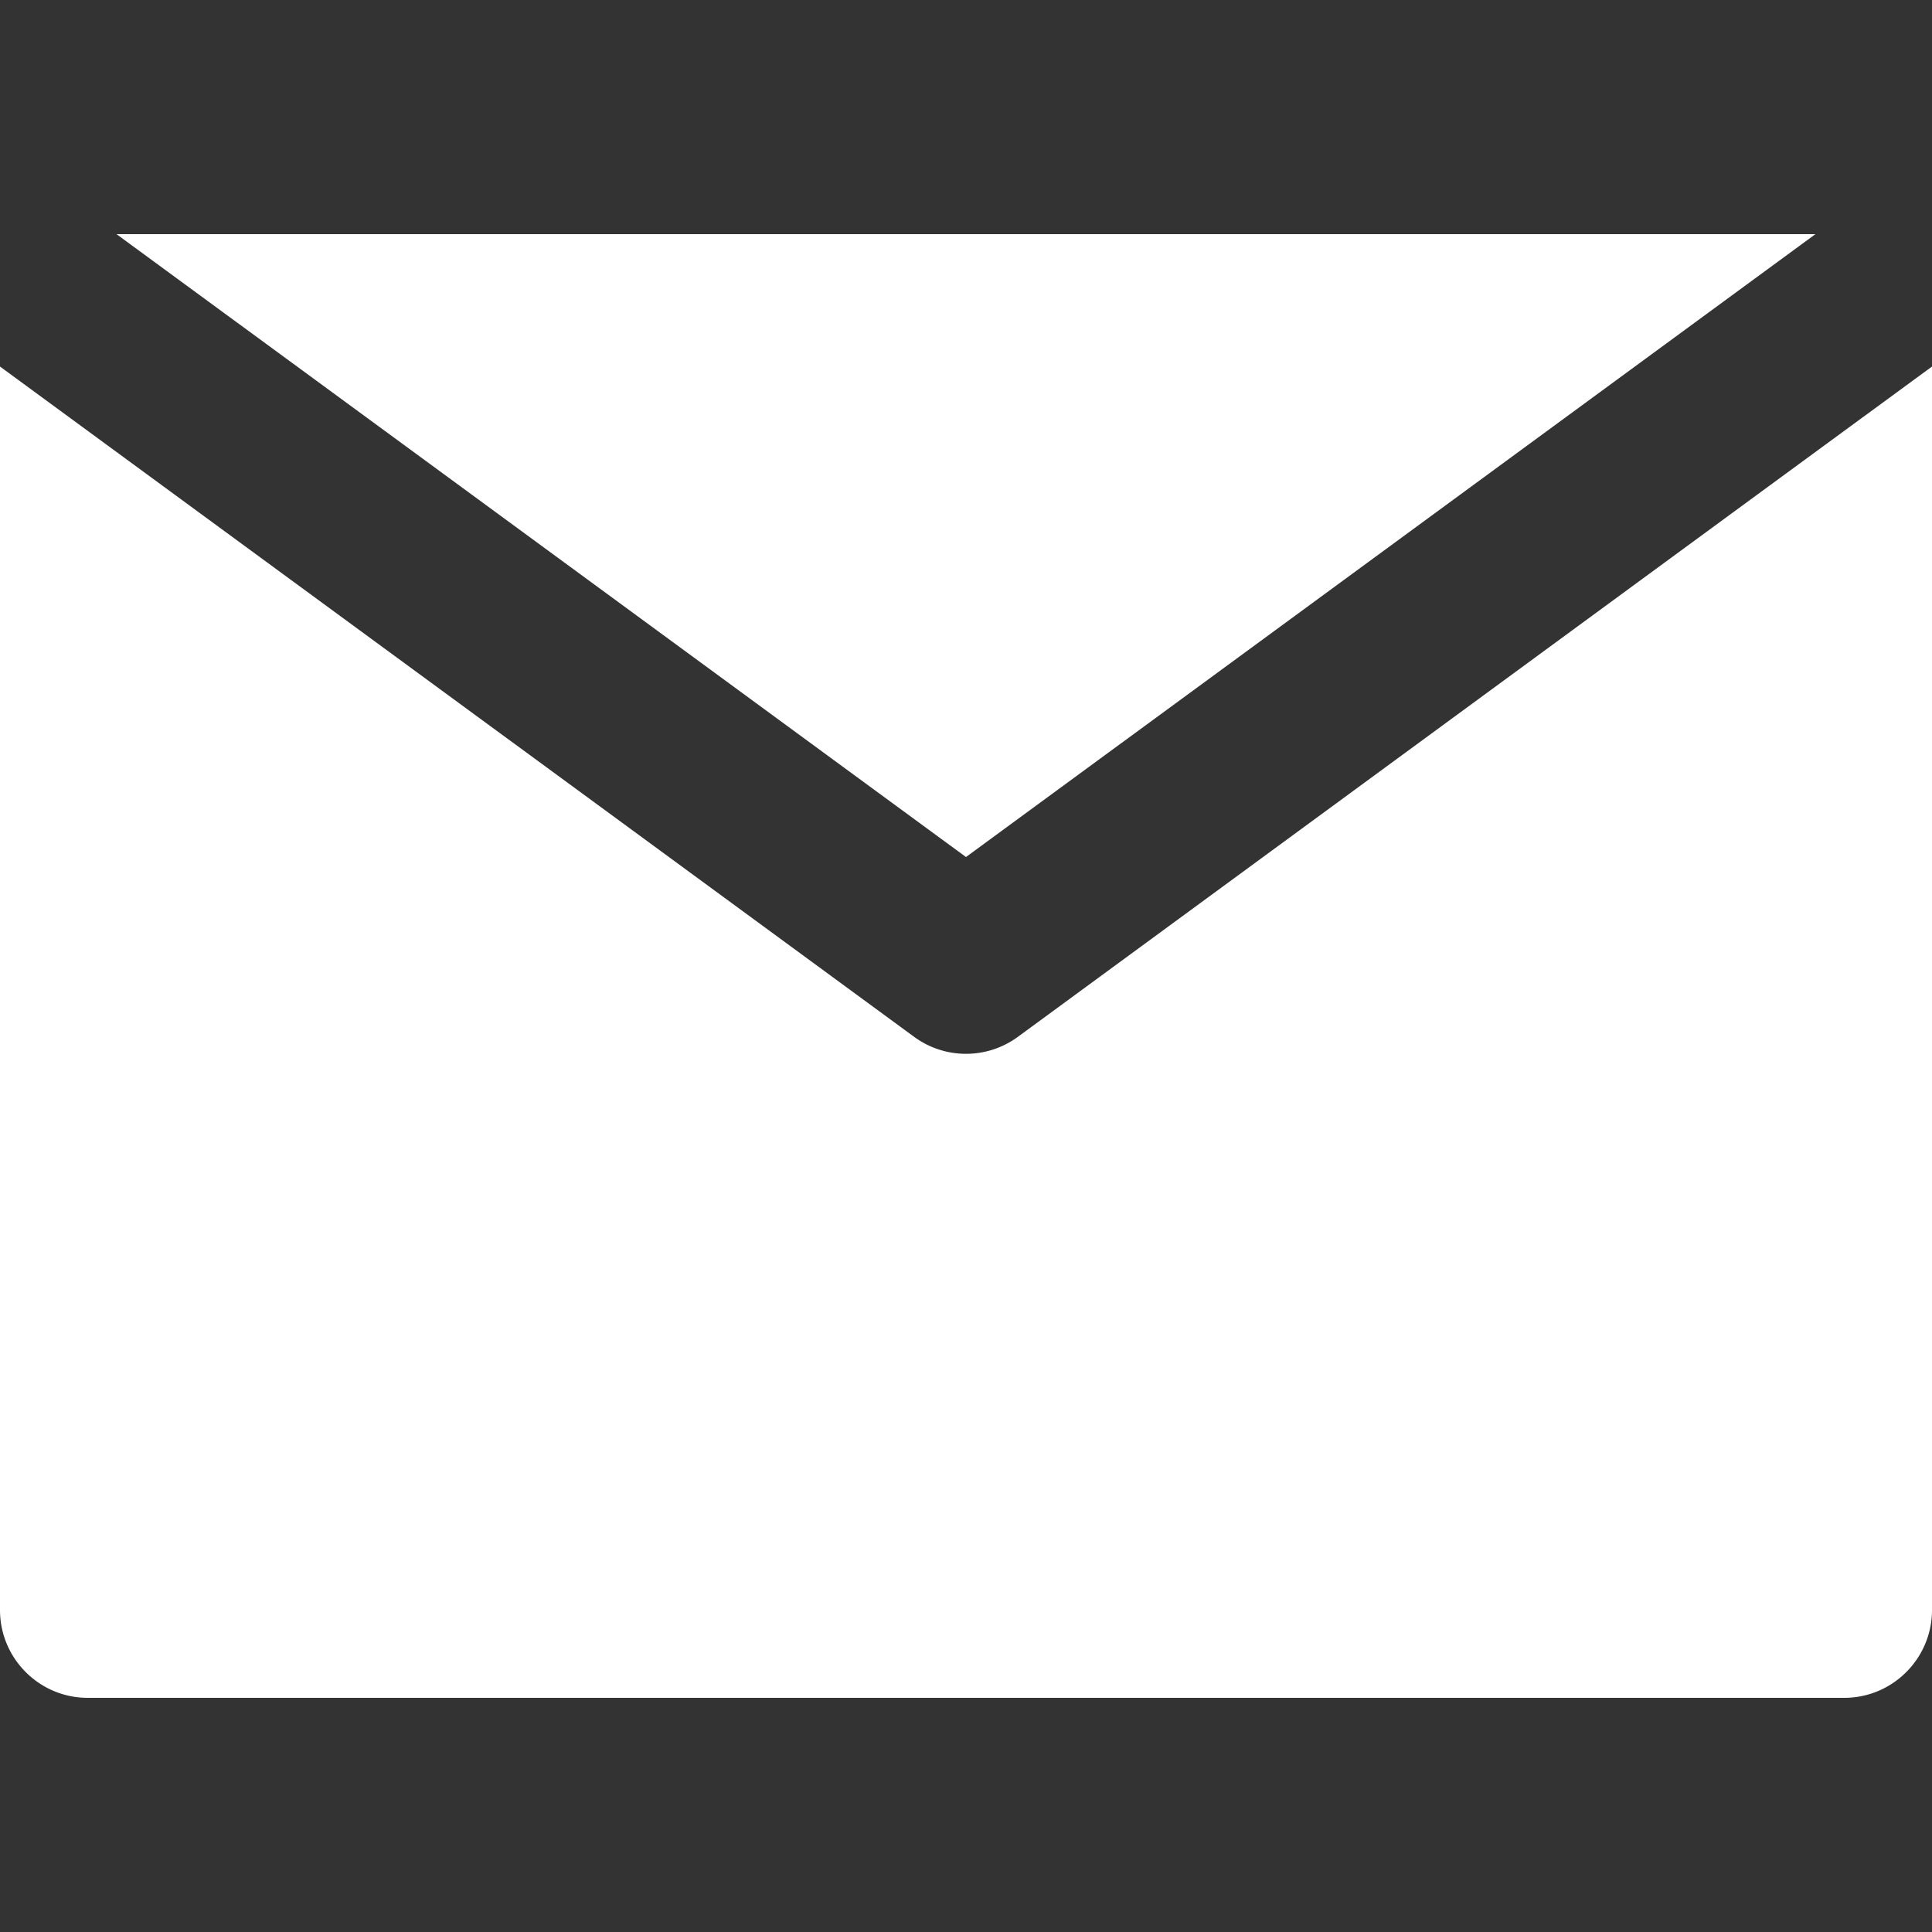<svg width="25" height="25" fill="none" xmlns="http://www.w3.org/2000/svg"><rect width="100%" height="100%" fill="#333333" stroke="none"/><path d="M13.172 13.416a1.135 1.135 0 01-1.344 0L2.273 6.41 0 4.743v16.09c0 .628.509 1.137 1.136 1.137h22.728c.627 0 1.136-.51 1.136-1.137V4.743l-2.273 1.666-9.555 7.007z" fill="#fff"/><path d="M12.5 11.09l10.991-8.06H1.508L12.5 11.09z" fill="#fff"/></svg>